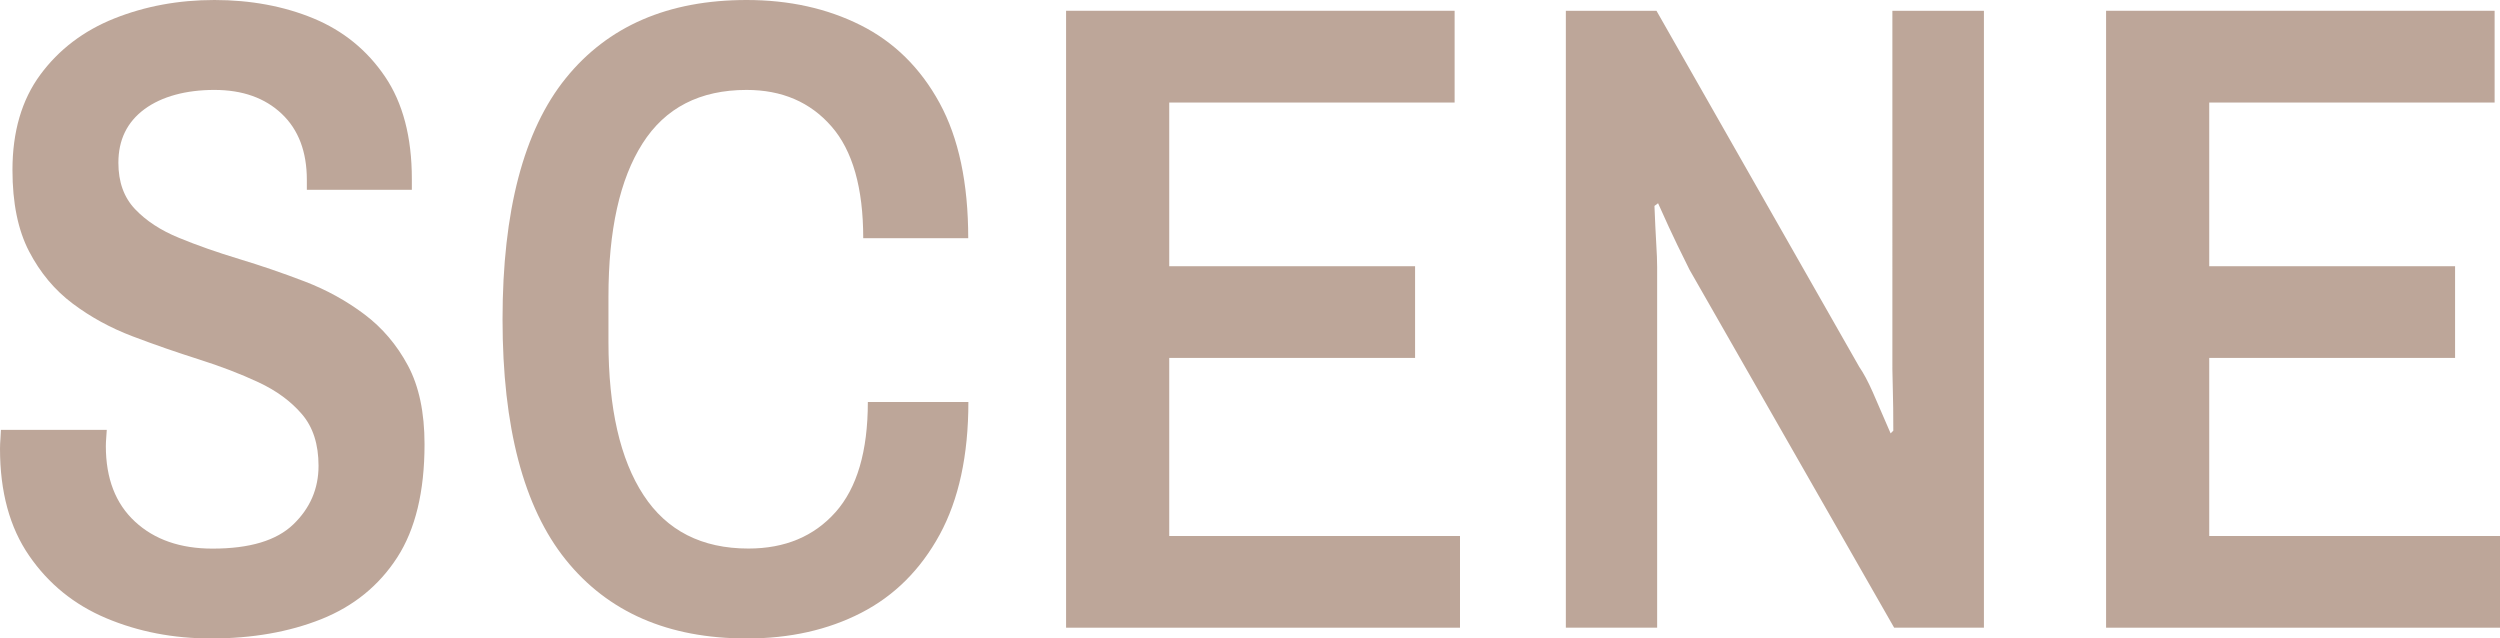 <?xml version="1.0" encoding="UTF-8"?><svg id="_レイヤー_2" xmlns="http://www.w3.org/2000/svg" viewBox="0 0 325 83"><defs><style>.cls-1{fill:#bda699;}</style></defs><g id="_コンテンツ"><g><path class="cls-1" d="M27.41,83c-4.9,0-9.43-.88-13.59-2.63-4.16-1.75-7.51-4.46-10.03-8.13-2.53-3.66-3.79-8.3-3.79-13.91,0-.39,.02-.84,.06-1.34,.04-.51,.06-.88,.06-1.11H13.88c0,.08-.02,.37-.06,.88-.04,.51-.06,.92-.06,1.23,0,4.21,1.26,7.48,3.79,9.82,2.53,2.34,5.89,3.51,10.09,3.51,4.82,0,8.32-1.05,10.5-3.16,2.18-2.1,3.27-4.64,3.27-7.6,0-2.81-.72-5.04-2.16-6.72-1.44-1.68-3.32-3.06-5.66-4.15-2.33-1.09-4.92-2.08-7.76-2.98-2.84-.9-5.7-1.89-8.57-2.98-2.88-1.09-5.48-2.51-7.82-4.27-2.33-1.75-4.22-4.01-5.66-6.78-1.44-2.77-2.16-6.29-2.16-10.58,0-4.99,1.21-9.12,3.62-12.39,2.41-3.27,5.62-5.71,9.62-7.31C18.88,.8,23.21,0,27.88,0s9.04,.8,12.89,2.4c3.85,1.6,6.94,4.11,9.27,7.54,2.33,3.43,3.5,7.87,3.5,13.33v1.4h-13.65v-1.29c0-3.66-1.09-6.53-3.27-8.59-2.18-2.06-5.09-3.1-8.75-3.1s-6.84,.84-9.1,2.51c-2.26,1.68-3.38,3.99-3.38,6.96,0,2.5,.72,4.5,2.16,6.02,1.44,1.52,3.34,2.77,5.72,3.74,2.37,.98,4.98,1.89,7.82,2.75,2.84,.86,5.68,1.83,8.52,2.92,2.84,1.09,5.42,2.51,7.76,4.27,2.33,1.75,4.22,3.97,5.66,6.66,1.44,2.69,2.16,6.1,2.16,10.23,0,6.16-1.19,11.07-3.56,14.73-2.37,3.66-5.66,6.33-9.86,8.01-4.2,1.67-8.98,2.51-14.35,2.51Z"/><path class="cls-1" d="M97.06,83c-10.19,0-18.02-3.41-23.51-10.23-5.48-6.82-8.22-17.24-8.22-31.27s2.74-24.55,8.22-31.33C79.03,3.39,86.87,0,97.06,0c5.52,0,10.46,1.09,14.81,3.27,4.35,2.18,7.78,5.55,10.27,10.11,2.49,4.56,3.73,10.42,3.73,17.59h-13.65c0-6.55-1.38-11.4-4.14-14.55-2.76-3.16-6.44-4.73-11.02-4.73-6.07,0-10.58,2.32-13.53,6.96-2.96,4.64-4.43,11.28-4.43,19.93v5.84c0,8.65,1.52,15.3,4.55,19.93,3.03,4.64,7.58,6.96,13.65,6.96,4.74,0,8.52-1.58,11.32-4.73s4.2-7.93,4.2-14.32h13.07c0,6.94-1.25,12.68-3.73,17.24-2.49,4.56-5.89,7.95-10.21,10.17s-9.27,3.33-14.87,3.33Z"/><path class="cls-1" d="M138.59,81.6V1.4h50.51V13.33h-37.1v21.28h31.96v11.92h-31.96v23.15h37.8v11.92h-51.21Z"/><path class="cls-1" d="M203.56,81.6V1.4h11.78l26.36,46.29c.54,.78,1.13,1.87,1.75,3.27,.62,1.4,1.4,3.2,2.33,5.38l.35-.35c0-2.18-.02-3.92-.06-5.2-.04-1.29-.06-2.2-.06-2.75V1.4h11.9V81.6h-11.67l-26.6-46.53c-.39-.78-.92-1.85-1.58-3.21-.66-1.36-1.5-3.17-2.51-5.44l-.47,.35c.08,1.95,.15,3.57,.23,4.85,.08,1.29,.12,2.32,.12,3.1v46.88h-11.9Z"/><path class="cls-1" d="M273.79,81.6V1.4h50.51V13.33h-37.1v21.28h31.96v11.92h-31.96v23.15h37.8v11.92h-51.21Z"/></g></g></svg>